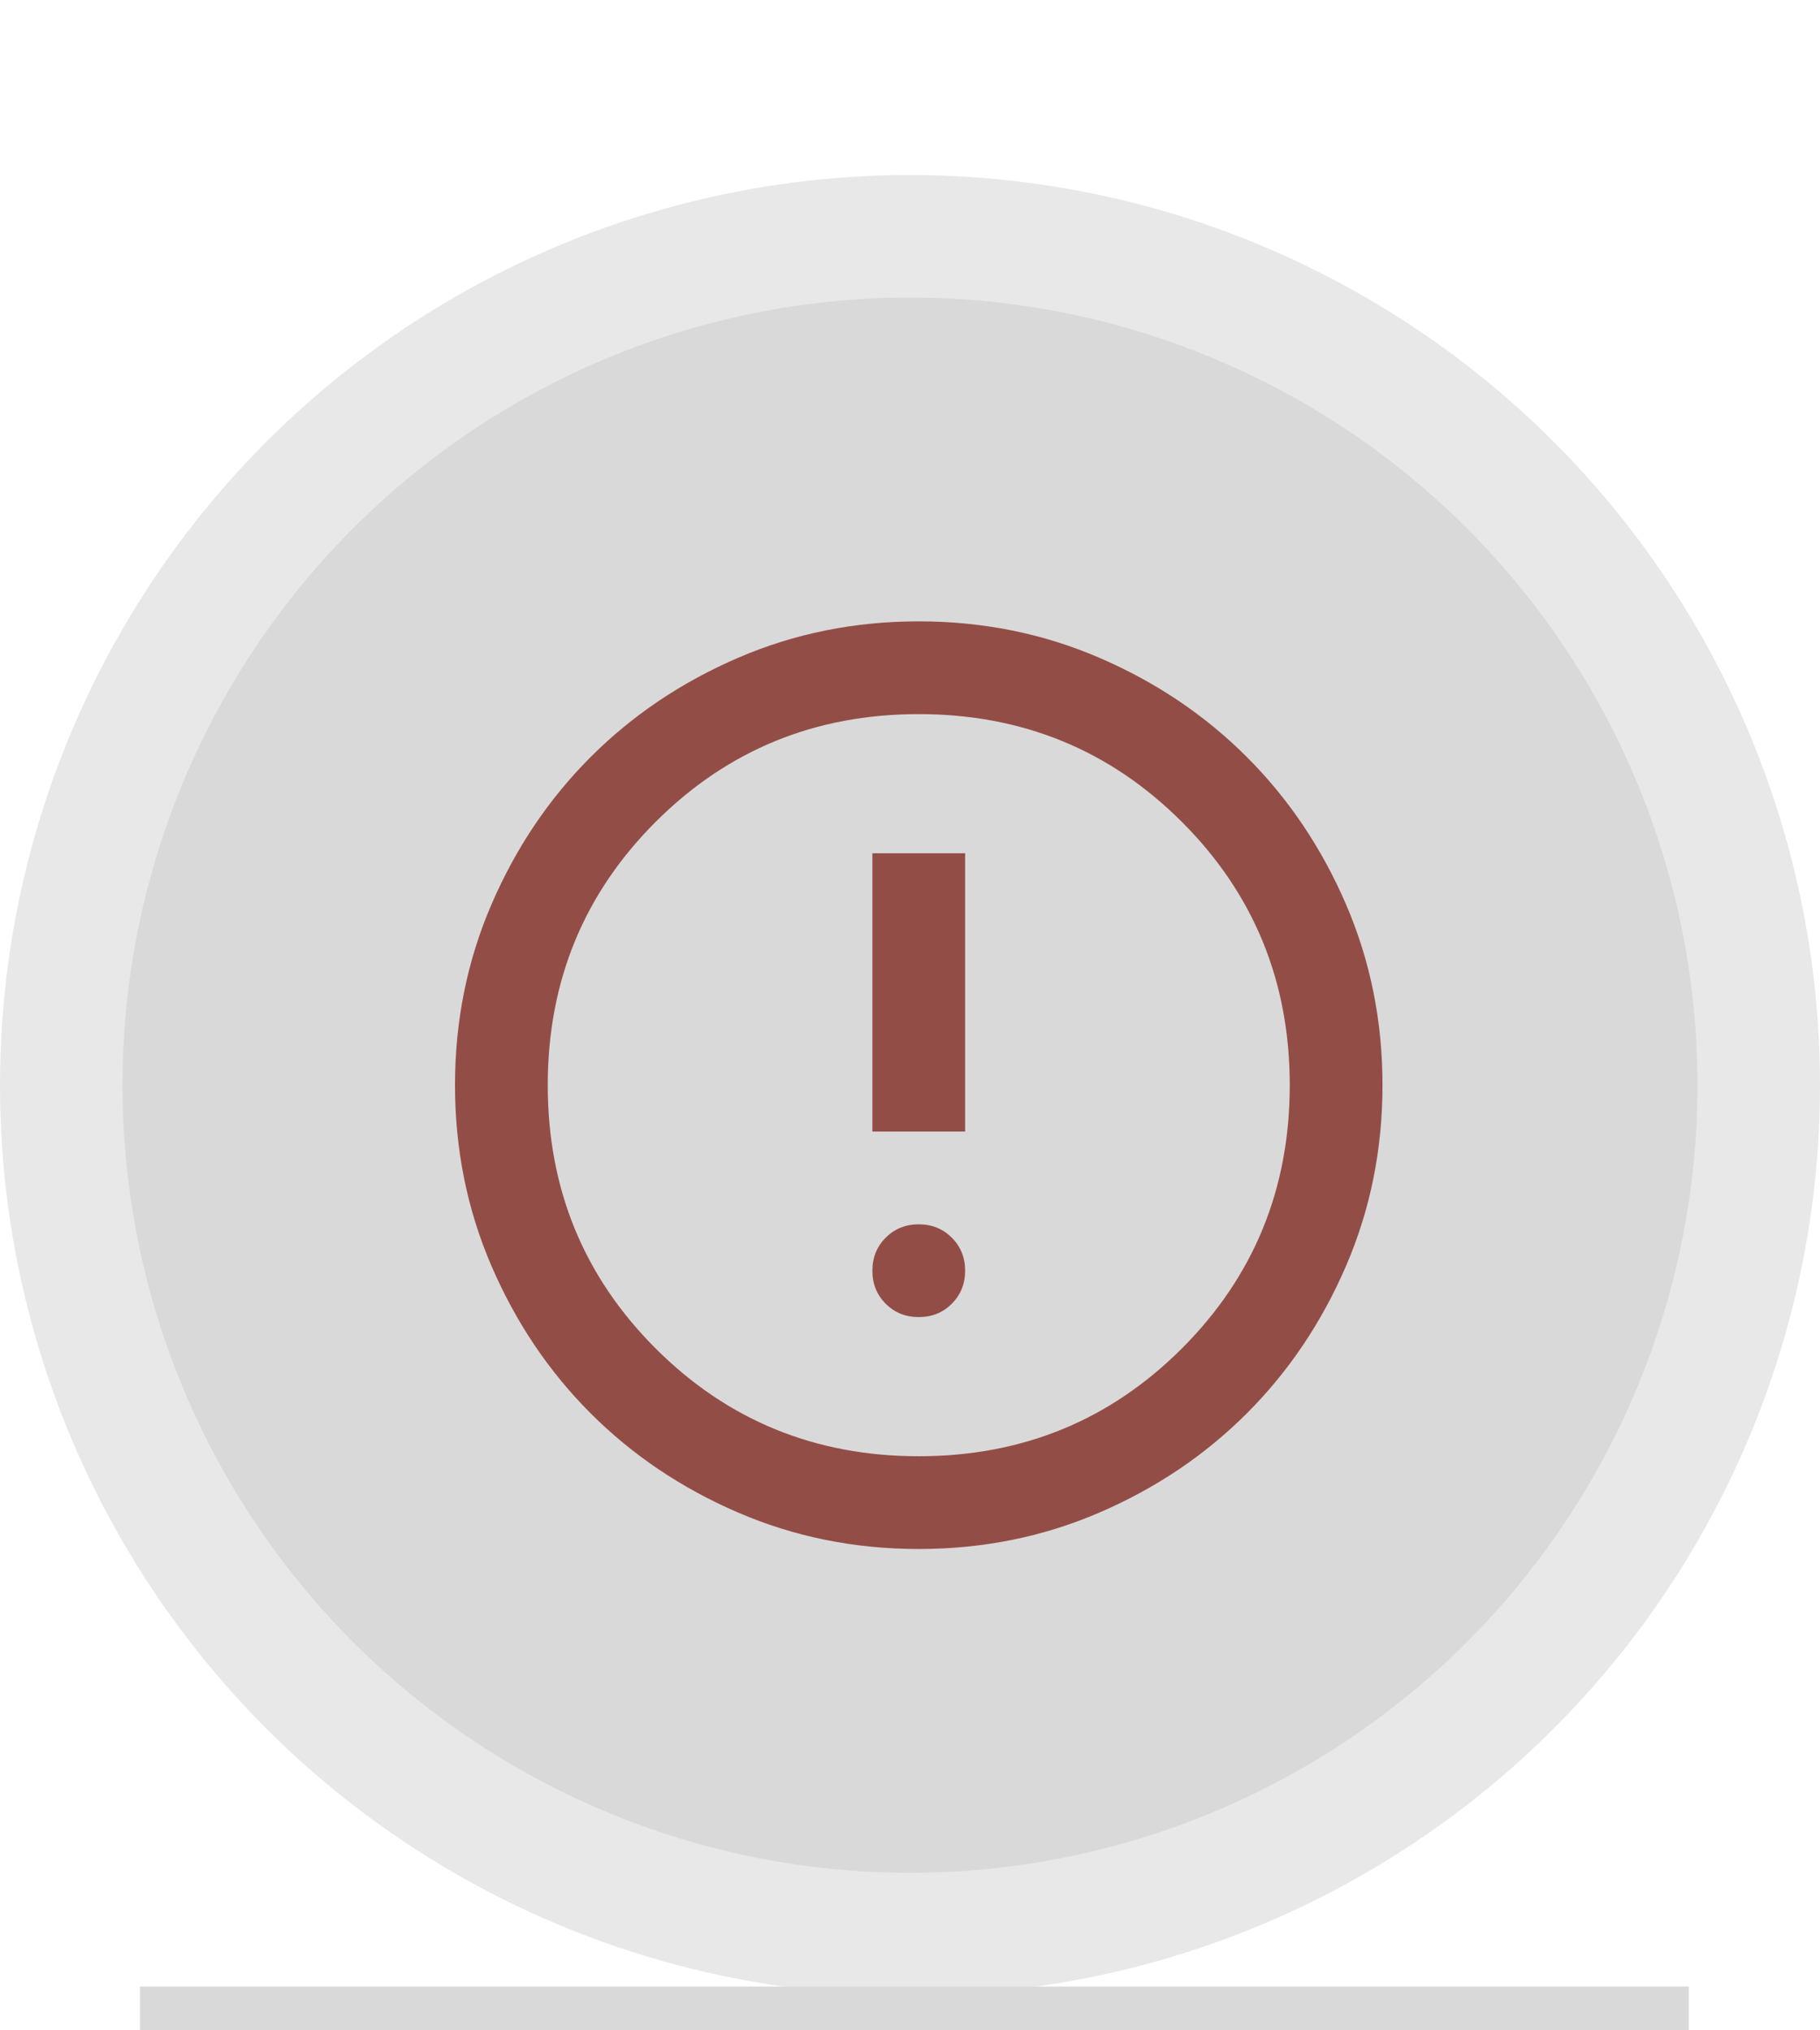<svg width="208" height="232" viewBox="0 0 208 232" fill="none" xmlns="http://www.w3.org/2000/svg">
<circle cx="104" cy="124" r="104" fill="#D9D9D9" fill-opacity="0.6"/>
<circle cx="104" cy="124" r="90" fill="#D9D9D9"/>
<path d="M105 150.5C106.502 150.5 107.76 149.992 108.776 148.976C109.792 147.96 110.3 146.702 110.3 145.2C110.3 143.698 109.792 142.44 108.776 141.424C107.76 140.408 106.502 139.9 105 139.9C103.498 139.9 102.24 140.408 101.224 141.424C100.208 142.44 99.7 143.698 99.7 145.2C99.7 146.702 100.208 147.96 101.224 148.976C102.24 149.992 103.498 150.5 105 150.5ZM99.7 129.3H110.3V97.5H99.7V129.3ZM105 177C97.668 177 90.778 175.609 84.33 172.826C77.882 170.044 72.272 166.268 67.502 161.498C62.733 156.728 58.956 151.118 56.174 144.67C53.391 138.222 52 131.332 52 124C52 116.668 53.391 109.778 56.174 103.33C58.956 96.882 62.733 91.272 67.502 86.502C72.272 81.733 77.882 77.956 84.33 75.174C90.778 72.391 97.668 71 105 71C112.332 71 119.222 72.391 125.67 75.174C132.118 77.956 137.728 81.733 142.498 86.502C147.268 91.272 151.044 96.882 153.826 103.33C156.609 109.778 158 116.668 158 124C158 131.332 156.609 138.222 153.826 144.67C151.044 151.118 147.268 156.728 142.498 161.498C137.728 166.268 132.118 170.044 125.67 172.826C119.222 175.609 112.332 177 105 177ZM105 166.4C116.837 166.4 126.863 162.292 135.078 154.077C143.293 145.862 147.4 135.837 147.4 124C147.4 112.163 143.293 102.138 135.078 93.922C126.863 85.707 116.837 81.6 105 81.6C93.163 81.6 83.138 85.707 74.922 93.922C66.707 102.138 62.6 112.163 62.6 124C62.6 135.837 66.707 145.862 74.922 154.077C83.138 162.292 93.163 166.4 105 166.4Z" fill="#822B23" fill-opacity="0.8"/>
<line x1="16" y1="229.5" x2="193" y2="229.5" stroke="#D9D9D9" stroke-width="5"/>
</svg>
